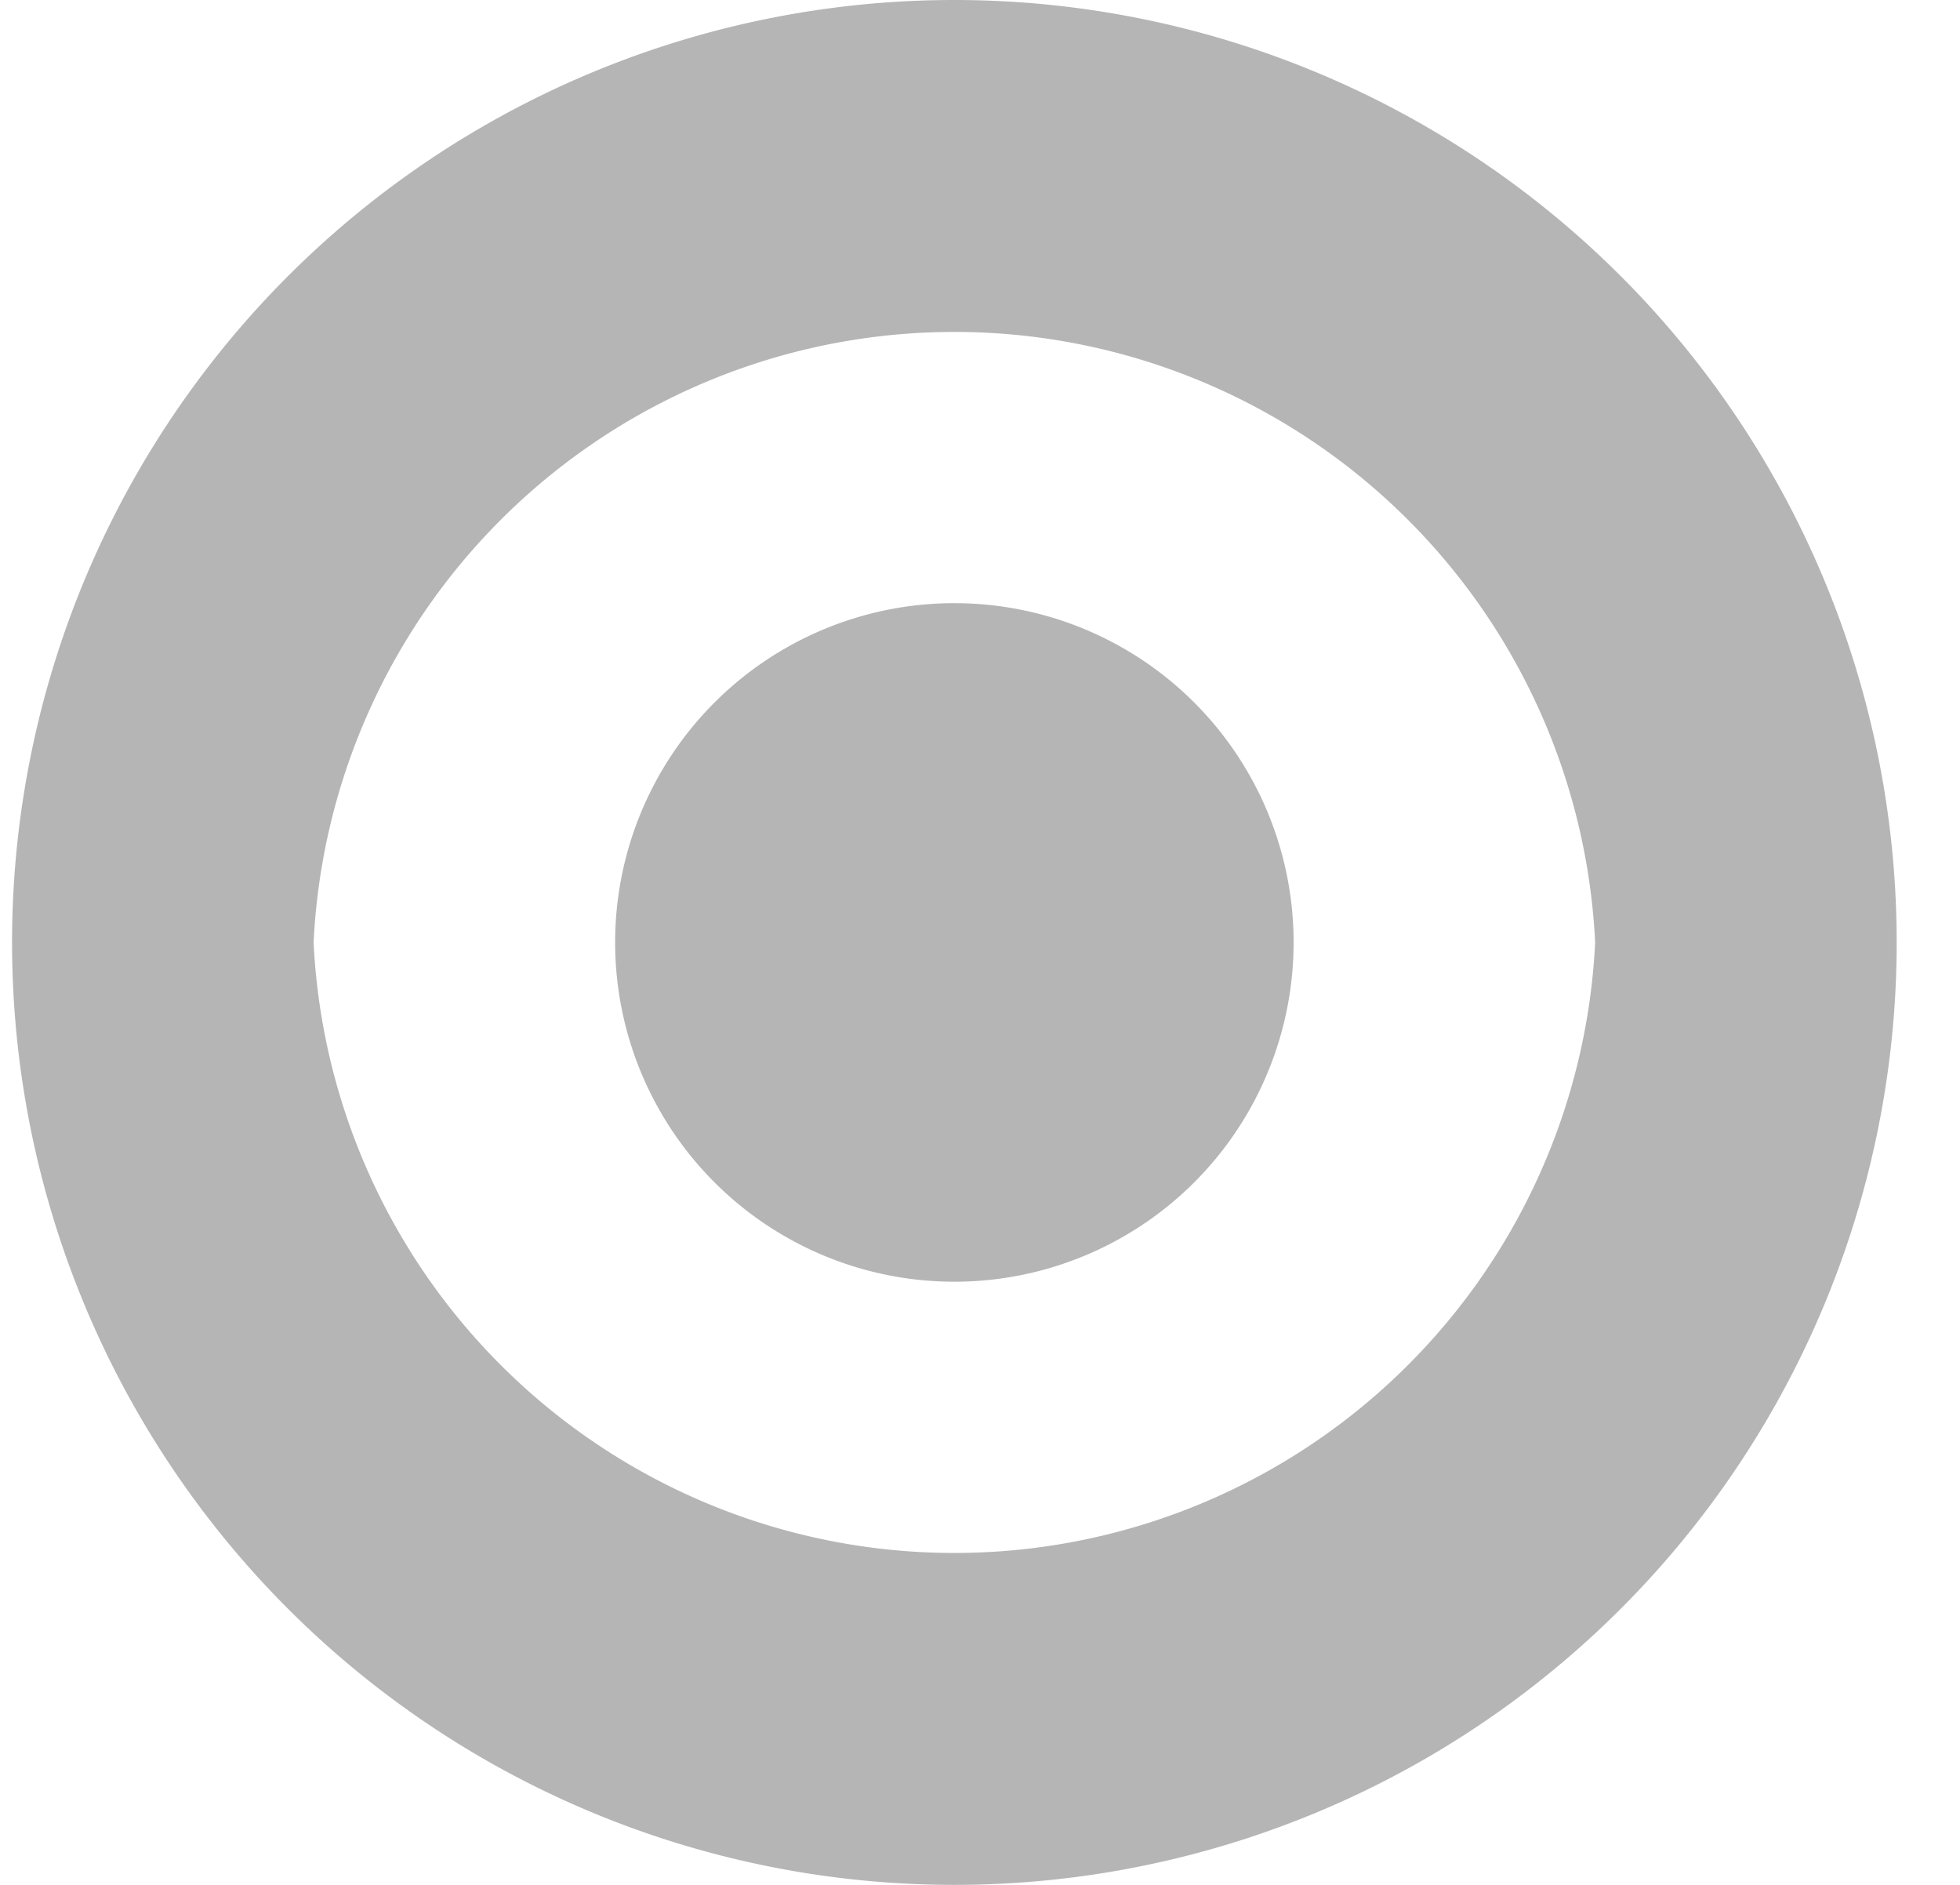 <svg width="26" height="25" fill="none" xmlns="http://www.w3.org/2000/svg"><path fill-rule="evenodd" clip-rule="evenodd" d="M.16 12.5a12.5 12.5 0 1125 0 12.5 12.5 0 01-25 0zm21 0a8.51 8.51 0 00-17 0 8.51 8.51 0 0017 0z" fill="#B5B5B5"/><path d="M12.66 17a4.5 4.5 0 100-9 4.5 4.5 0 000 9z" fill="#B5B5B5"/></svg>